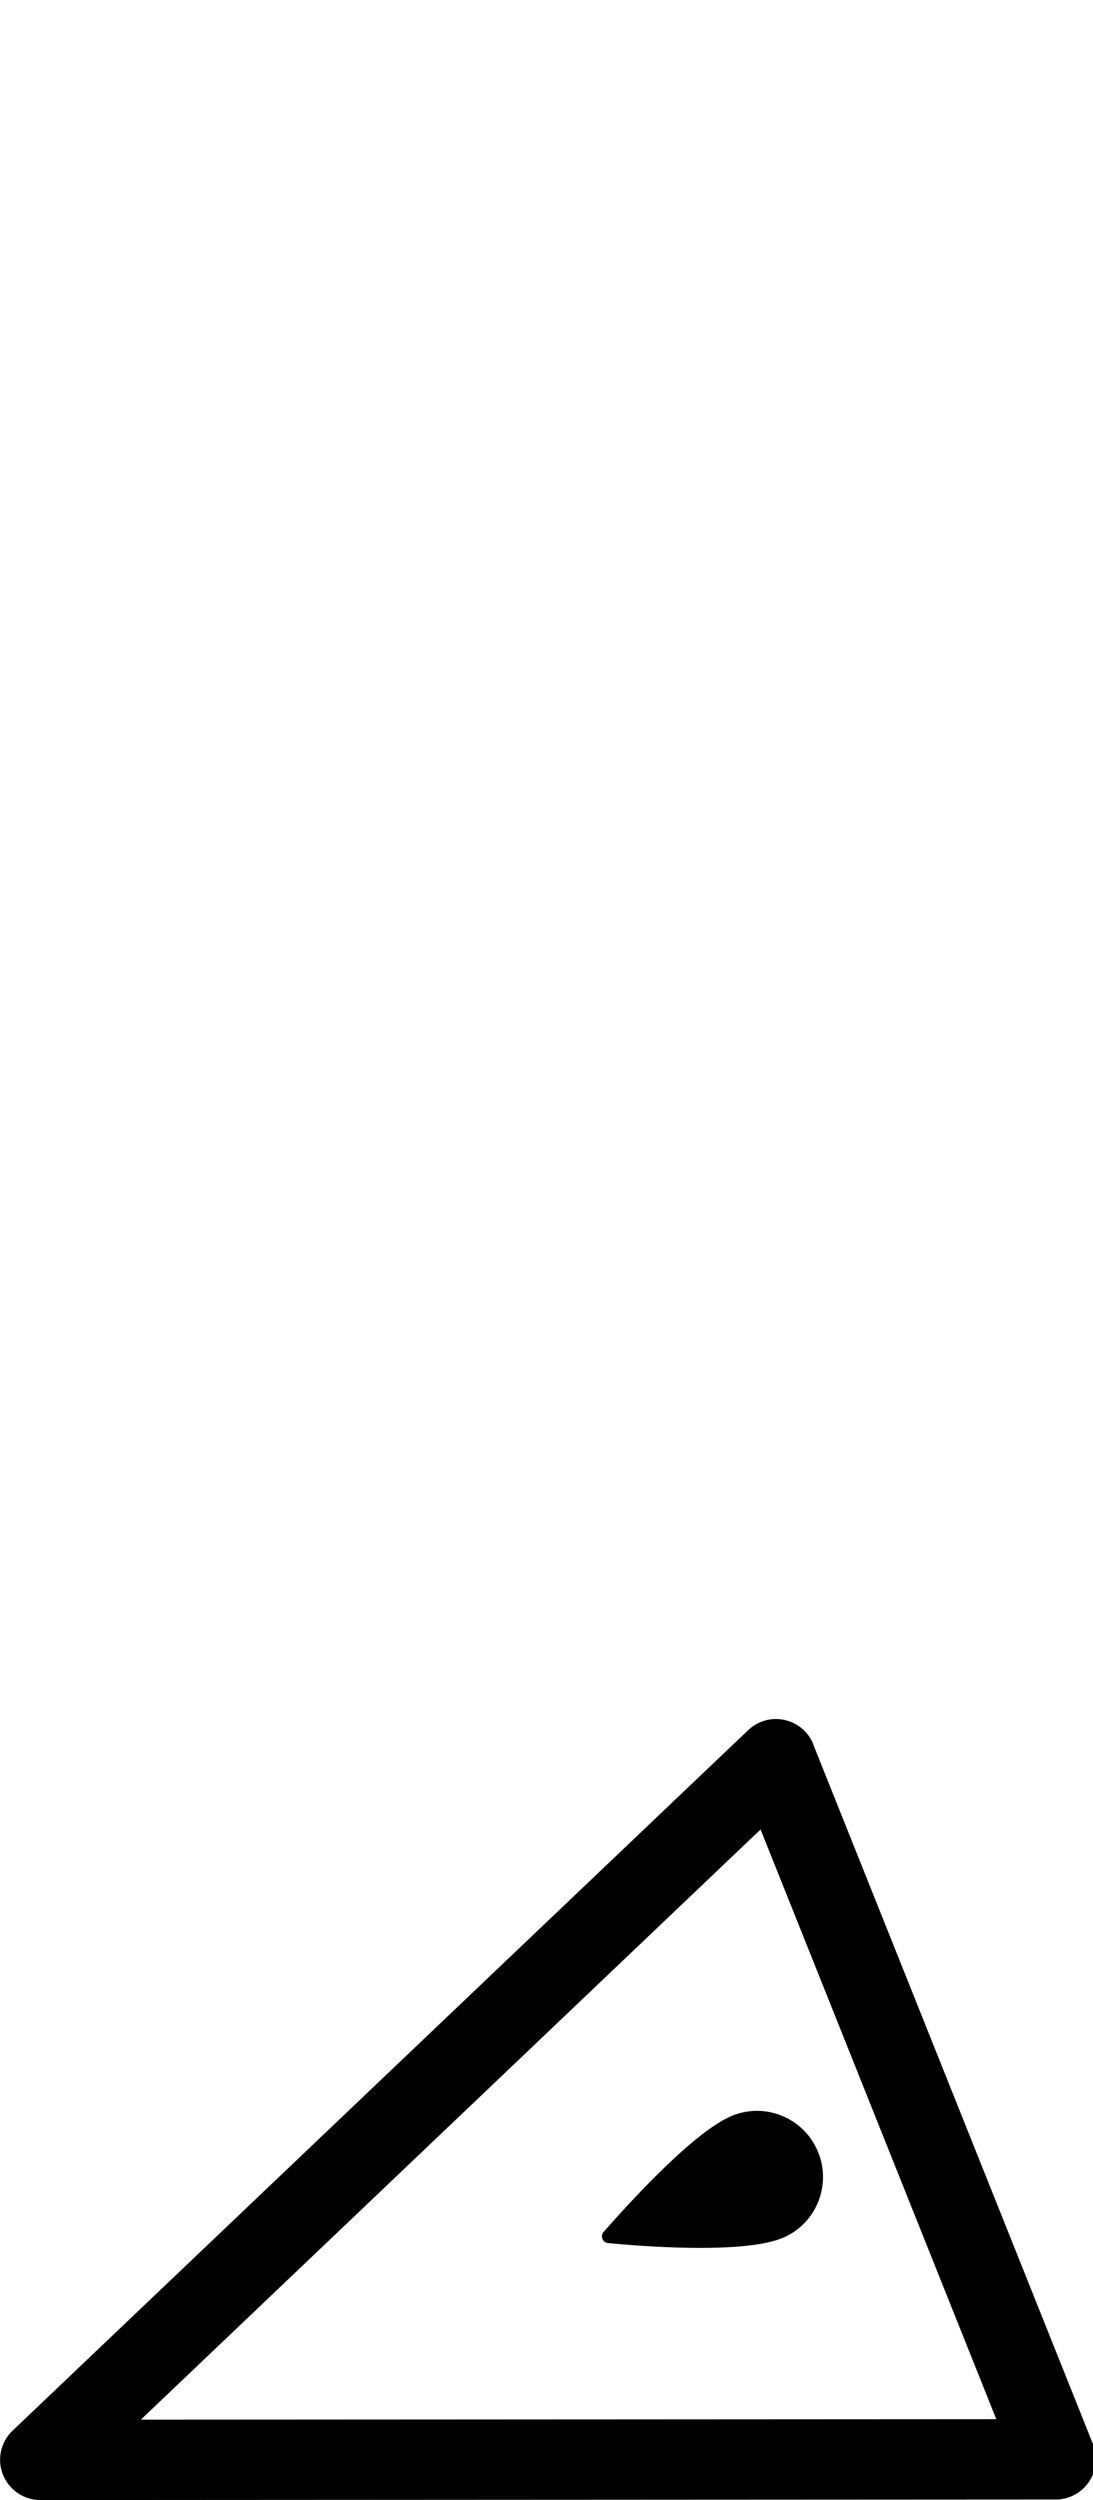 <?xml version="1.0" encoding="utf-8"?>
<!-- Generated by IcoMoon.io -->
<!DOCTYPE svg PUBLIC "-//W3C//DTD SVG 1.1//EN" "http://www.w3.org/Graphics/SVG/1.1/DTD/svg11.dtd">
<svg version="1.1" xmlns="http://www.w3.org/2000/svg" xmlns:xlink="http://www.w3.org/1999/xlink" width="14" height="32" viewBox="0 0 14 32">
<path d="M10.416 22.326l3.585 8.96c0.063 0.159 0.044 0.338-0.053 0.48s-0.254 0.226-0.425 0.226l-13.007 0.007c-0.211 0-0.4-0.129-0.478-0.324-0.078-0.196-0.030-0.419 0.123-0.564l9.423-8.967c0.124-0.118 0.298-0.166 0.464-0.13 0.169 0.037 0.306 0.153 0.37 0.312zM12.761 30.963l-3.019-7.547-7.938 7.554 10.957-0.006z"></path>
<path d="M9.934 28.676c-0.004 0.001-0.008 0.002-0.011 0.003-0.547 0.16-1.703 0.073-2.134 0.031-0.071-0.006-0.103-0.090-0.057-0.143 0.286-0.326 1.064-1.187 1.563-1.448 0.006-0.002 0.011-0.005 0.016-0.007 0.025-0.013 0.048-0.025 0.071-0.034 0.434-0.173 0.926 0.038 1.099 0.472 0.174 0.434-0.037 0.927-0.47 1.1-0.024 0.009-0.050 0.017-0.076 0.026z"></path>
</svg>
